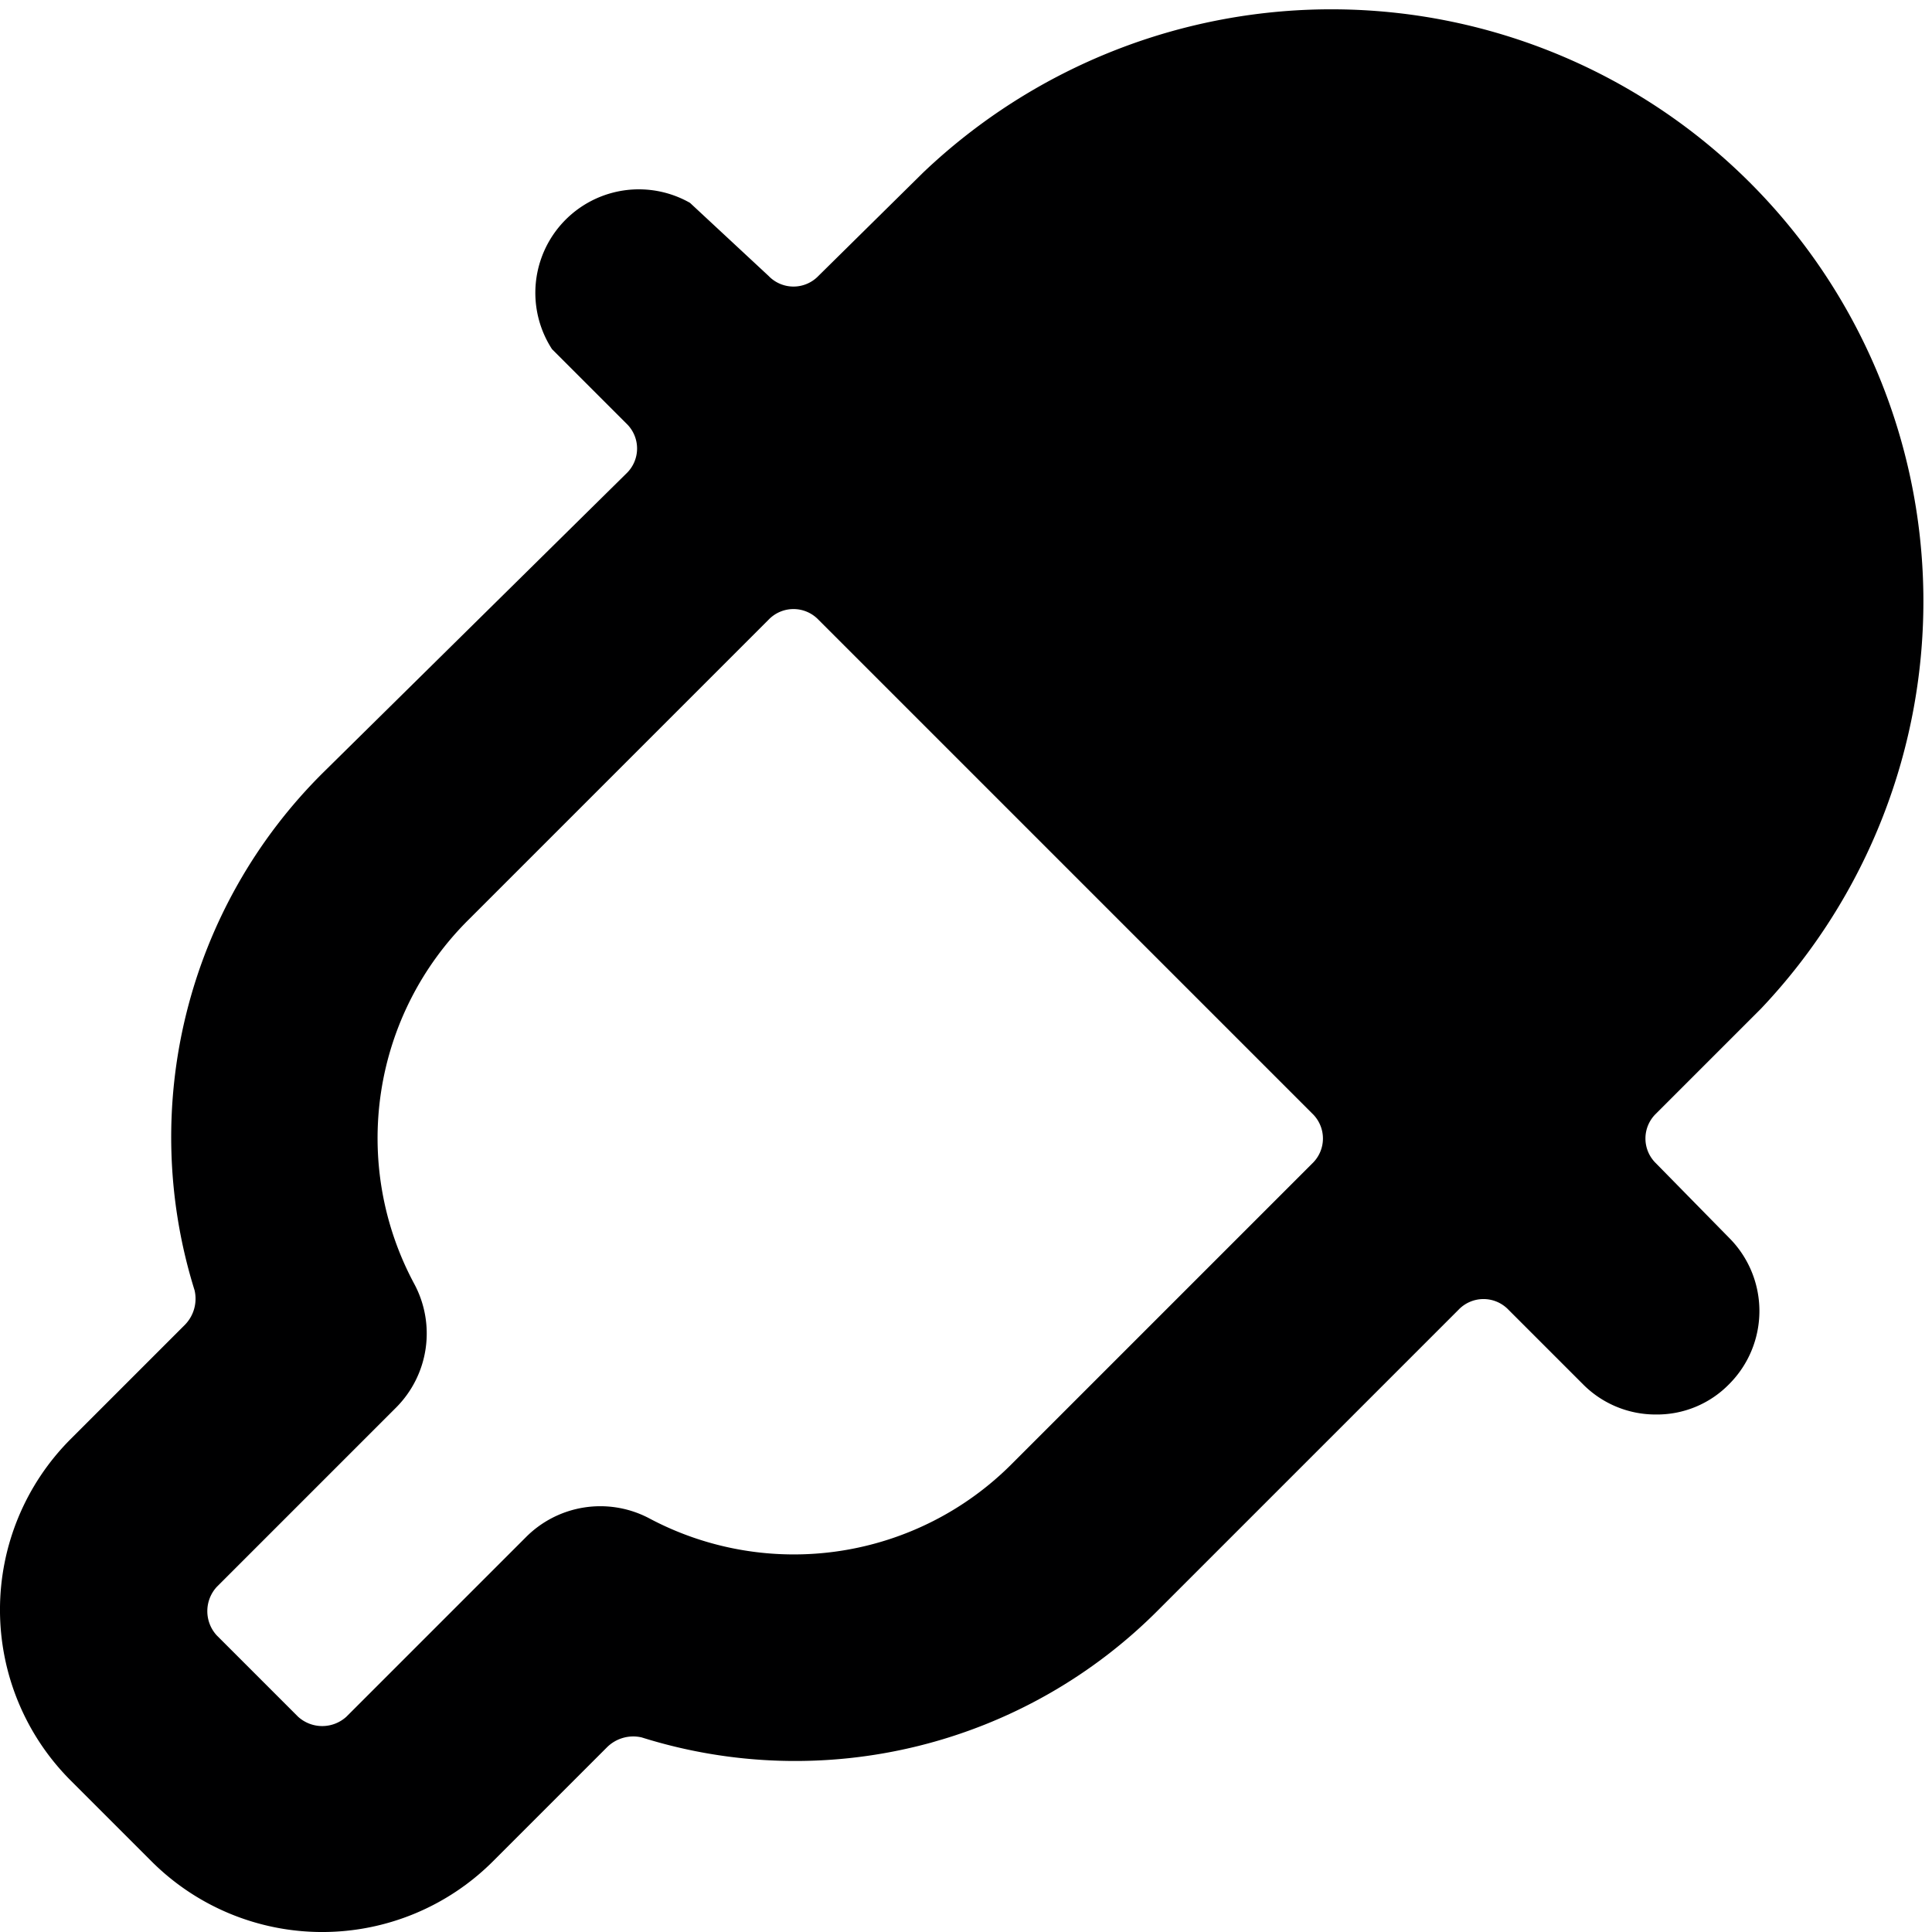 <svg xmlns="http://www.w3.org/2000/svg" viewBox="0 0 14 14">
  <path d="M12,8.43a.25.25,0,0,1,0-.36l.76-.76A4.29,4.29,0,0,0,6.69,1.25L5.93,2a.25.25,0,0,1-.36,0L5,1.47A.75.75,0,0,0,4,2.53l.54.54a.25.25,0,0,1,0,.36L2.34,5.6a3.72,3.72,0,0,0-.93,3.75.27.27,0,0,1-.07.25l-.83.83a1.75,1.75,0,0,0,0,2.47l.59.59a1.75,1.75,0,0,0,2.47,0l.83-.83a.27.27,0,0,1,.25-.07,3.71,3.71,0,0,0,3.75-.93l2.17-2.17a.25.25,0,0,1,.36,0l.54.54a.74.74,0,0,0,.53.22.73.73,0,0,0,.53-.22.75.75,0,0,0,0-1.06ZM7.34,10.6A2.23,2.23,0,0,1,4.7,11a.76.76,0,0,0-.89.14l-1.3,1.3a.26.26,0,0,1-.35,0l-.59-.59a.26.26,0,0,1,0-.35l1.3-1.3A.76.76,0,0,0,3,9.3,2.23,2.23,0,0,1,3.4,6.66L5.57,4.49a.25.25,0,0,1,.36,0L9.51,8.07a.25.25,0,0,1,0,.36Z" style="fill: #000001"/>
</svg>
